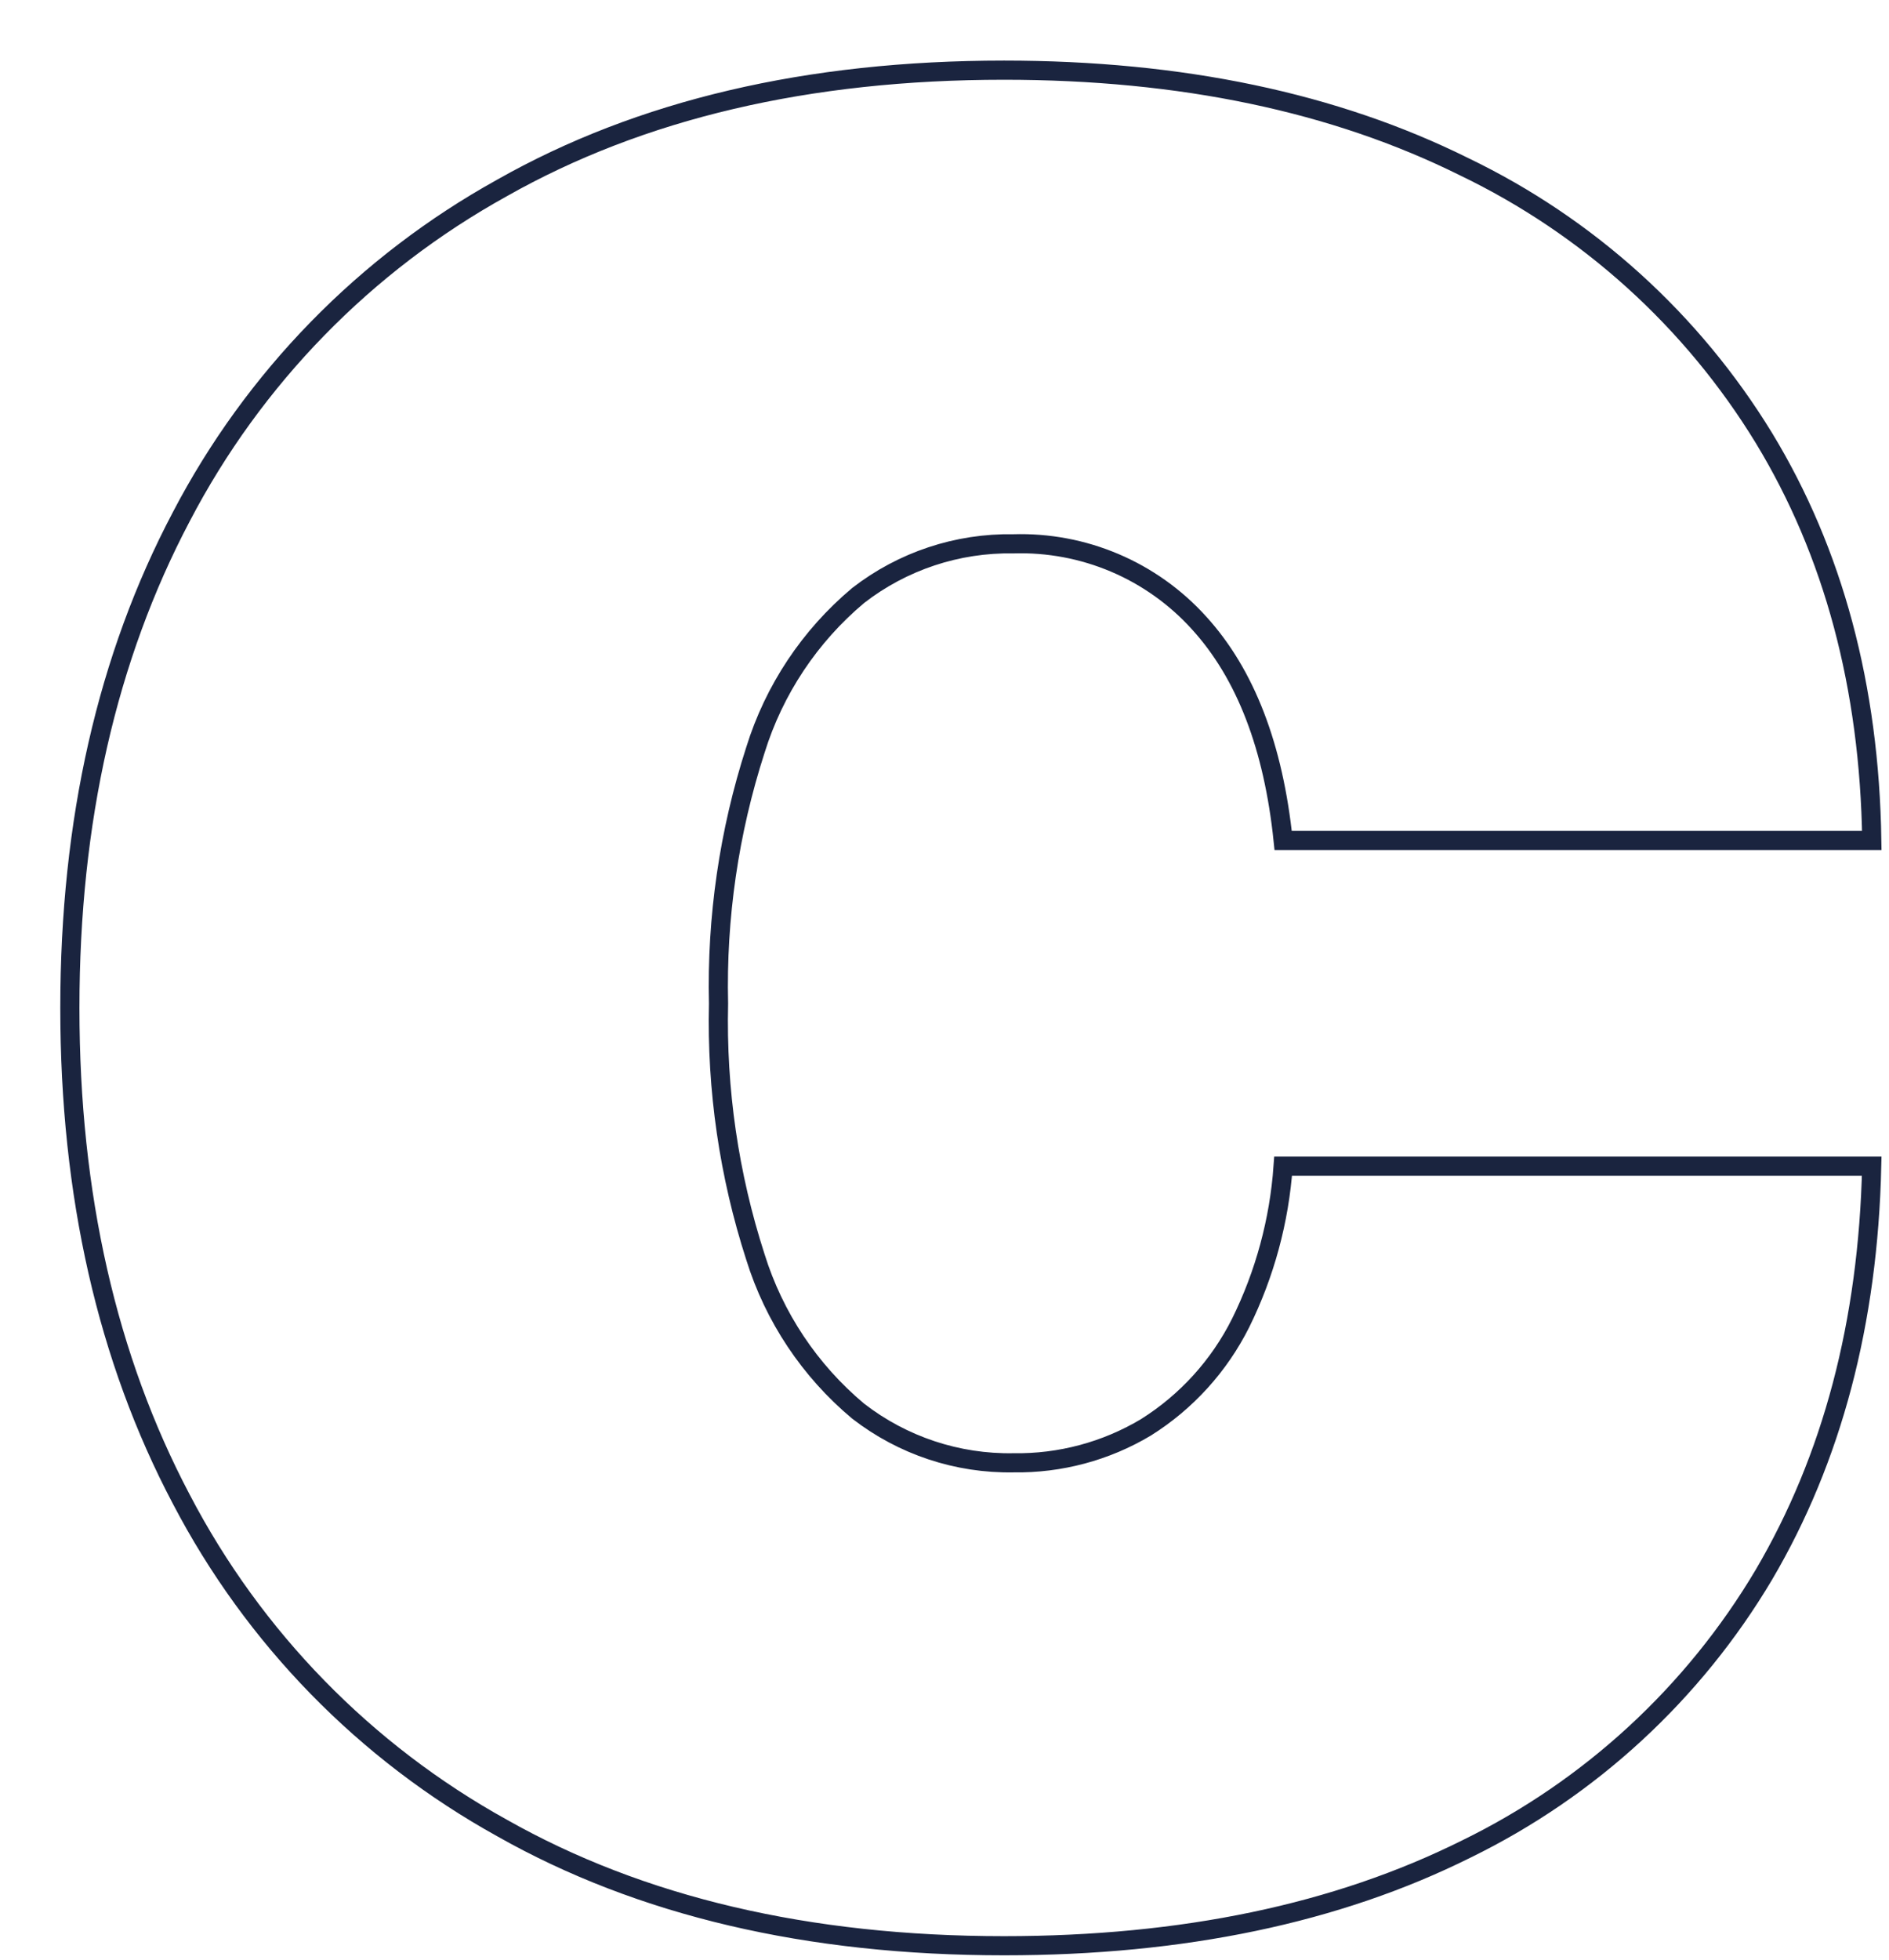 <svg width="188" height="195" viewBox="0 0 188 195" fill="none" xmlns="http://www.w3.org/2000/svg">
<g filter="url(#filter0_d_59_8442)">
<path d="M93.924 188.528C74.264 188.528 57.456 184.583 43.5 176.693C29.721 169.067 18.489 157.557 11.201 143.596C3.734 129.447 0 113.007 0 94.278C0 75.549 3.734 59.11 11.201 44.96C18.489 30.999 29.721 19.49 43.5 11.864C57.444 3.974 74.252 0.028 93.924 0.028C111.698 0.028 127.099 3.261 140.124 9.725C152.635 15.742 163.14 25.247 170.375 37.094C177.528 48.875 181.153 62.699 181.25 78.564H120.839C119.969 68.982 117.233 61.665 112.629 56.615C110.395 54.14 107.649 52.182 104.581 50.877C101.513 49.572 98.198 48.95 94.866 49.056C89.495 48.957 84.251 50.697 80.004 53.986C75.336 57.904 71.894 63.083 70.089 68.903C67.489 76.954 66.263 85.385 66.464 93.843C66.263 102.295 67.488 110.721 70.089 118.765C71.896 124.575 75.338 129.741 80.004 133.646C84.251 136.935 89.495 138.675 94.866 138.576C99.328 138.649 103.722 137.475 107.554 135.186C111.431 132.749 114.566 129.295 116.616 125.2C119.104 120.167 120.529 114.676 120.803 109.068H181.25C181.02 125.175 177.395 139.198 170.375 151.136C163.278 163.094 152.838 172.714 140.342 178.813C127.34 185.29 111.868 188.528 93.924 188.528Z" fill="white"/>
<path d="M43.969 175.863L43.961 175.859C30.346 168.324 19.247 156.951 12.046 143.155L12.044 143.152C4.66 129.161 0.953 112.879 0.953 94.278C0.953 75.678 4.66 59.396 12.044 45.405L12.046 45.401C19.247 31.606 30.346 20.233 43.961 12.698L43.961 12.698L43.969 12.693C57.741 4.9 74.379 0.981 93.924 0.981C111.584 0.981 126.833 4.192 139.701 10.579L139.711 10.584C152.056 16.521 162.421 25.899 169.561 37.59C176.468 48.965 180.054 62.295 180.287 77.611H121.704C120.739 68.322 117.981 61.073 113.335 55.974C111.008 53.398 108.148 51.359 104.954 50C101.766 48.644 98.322 47.996 94.86 48.103C89.28 48.006 83.833 49.815 79.42 53.233L79.406 53.245L79.391 53.257C74.585 57.291 71.04 62.623 69.181 68.616C66.551 76.76 65.31 85.288 65.511 93.843C65.31 102.393 66.55 110.916 69.181 119.053C71.042 125.036 74.587 130.355 79.392 134.377L79.406 134.388L79.42 134.399C83.835 137.818 89.285 139.628 94.867 139.529C99.501 139.601 104.064 138.381 108.042 136.005L108.052 135.999L108.061 135.993C112.086 133.463 115.34 129.877 117.468 125.626L117.471 125.622C119.882 120.743 121.317 115.444 121.701 110.021H180.279C179.923 125.583 176.338 139.116 169.555 150.652C162.552 162.448 152.252 171.94 139.924 177.957L139.917 177.96C127.075 184.358 111.754 187.575 93.924 187.575C74.392 187.575 57.753 183.656 43.969 175.863Z" stroke="#1A243F" stroke-width="1.906"/>
</g>
<defs>
<filter id="filter0_d_59_8442" x="0" y="0.028" width="187.25" height="194.5" filterUnits="userSpaceOnUse" color-interpolation-filters="sRGB">
<feFlood flood-opacity="0" result="BackgroundImageFix"/>
<feColorMatrix in="SourceAlpha" type="matrix" values="0 0 0 0 0 0 0 0 0 0 0 0 0 0 0 0 0 0 127 0" result="hardAlpha"/>
<feOffset dx="6" dy="6"/>
<feComposite in2="hardAlpha" operator="out"/>
<feColorMatrix type="matrix" values="0 0 0 0 0.914 0 0 0 0 0.447 0 0 0 0 0.298 0 0 0 1 0"/>
<feBlend mode="normal" in2="BackgroundImageFix" result="effect1_dropShadow_59_8442"/>
<feBlend mode="normal" in="SourceGraphic" in2="effect1_dropShadow_59_8442" result="shape"/>
</filter>
</defs>
</svg>

